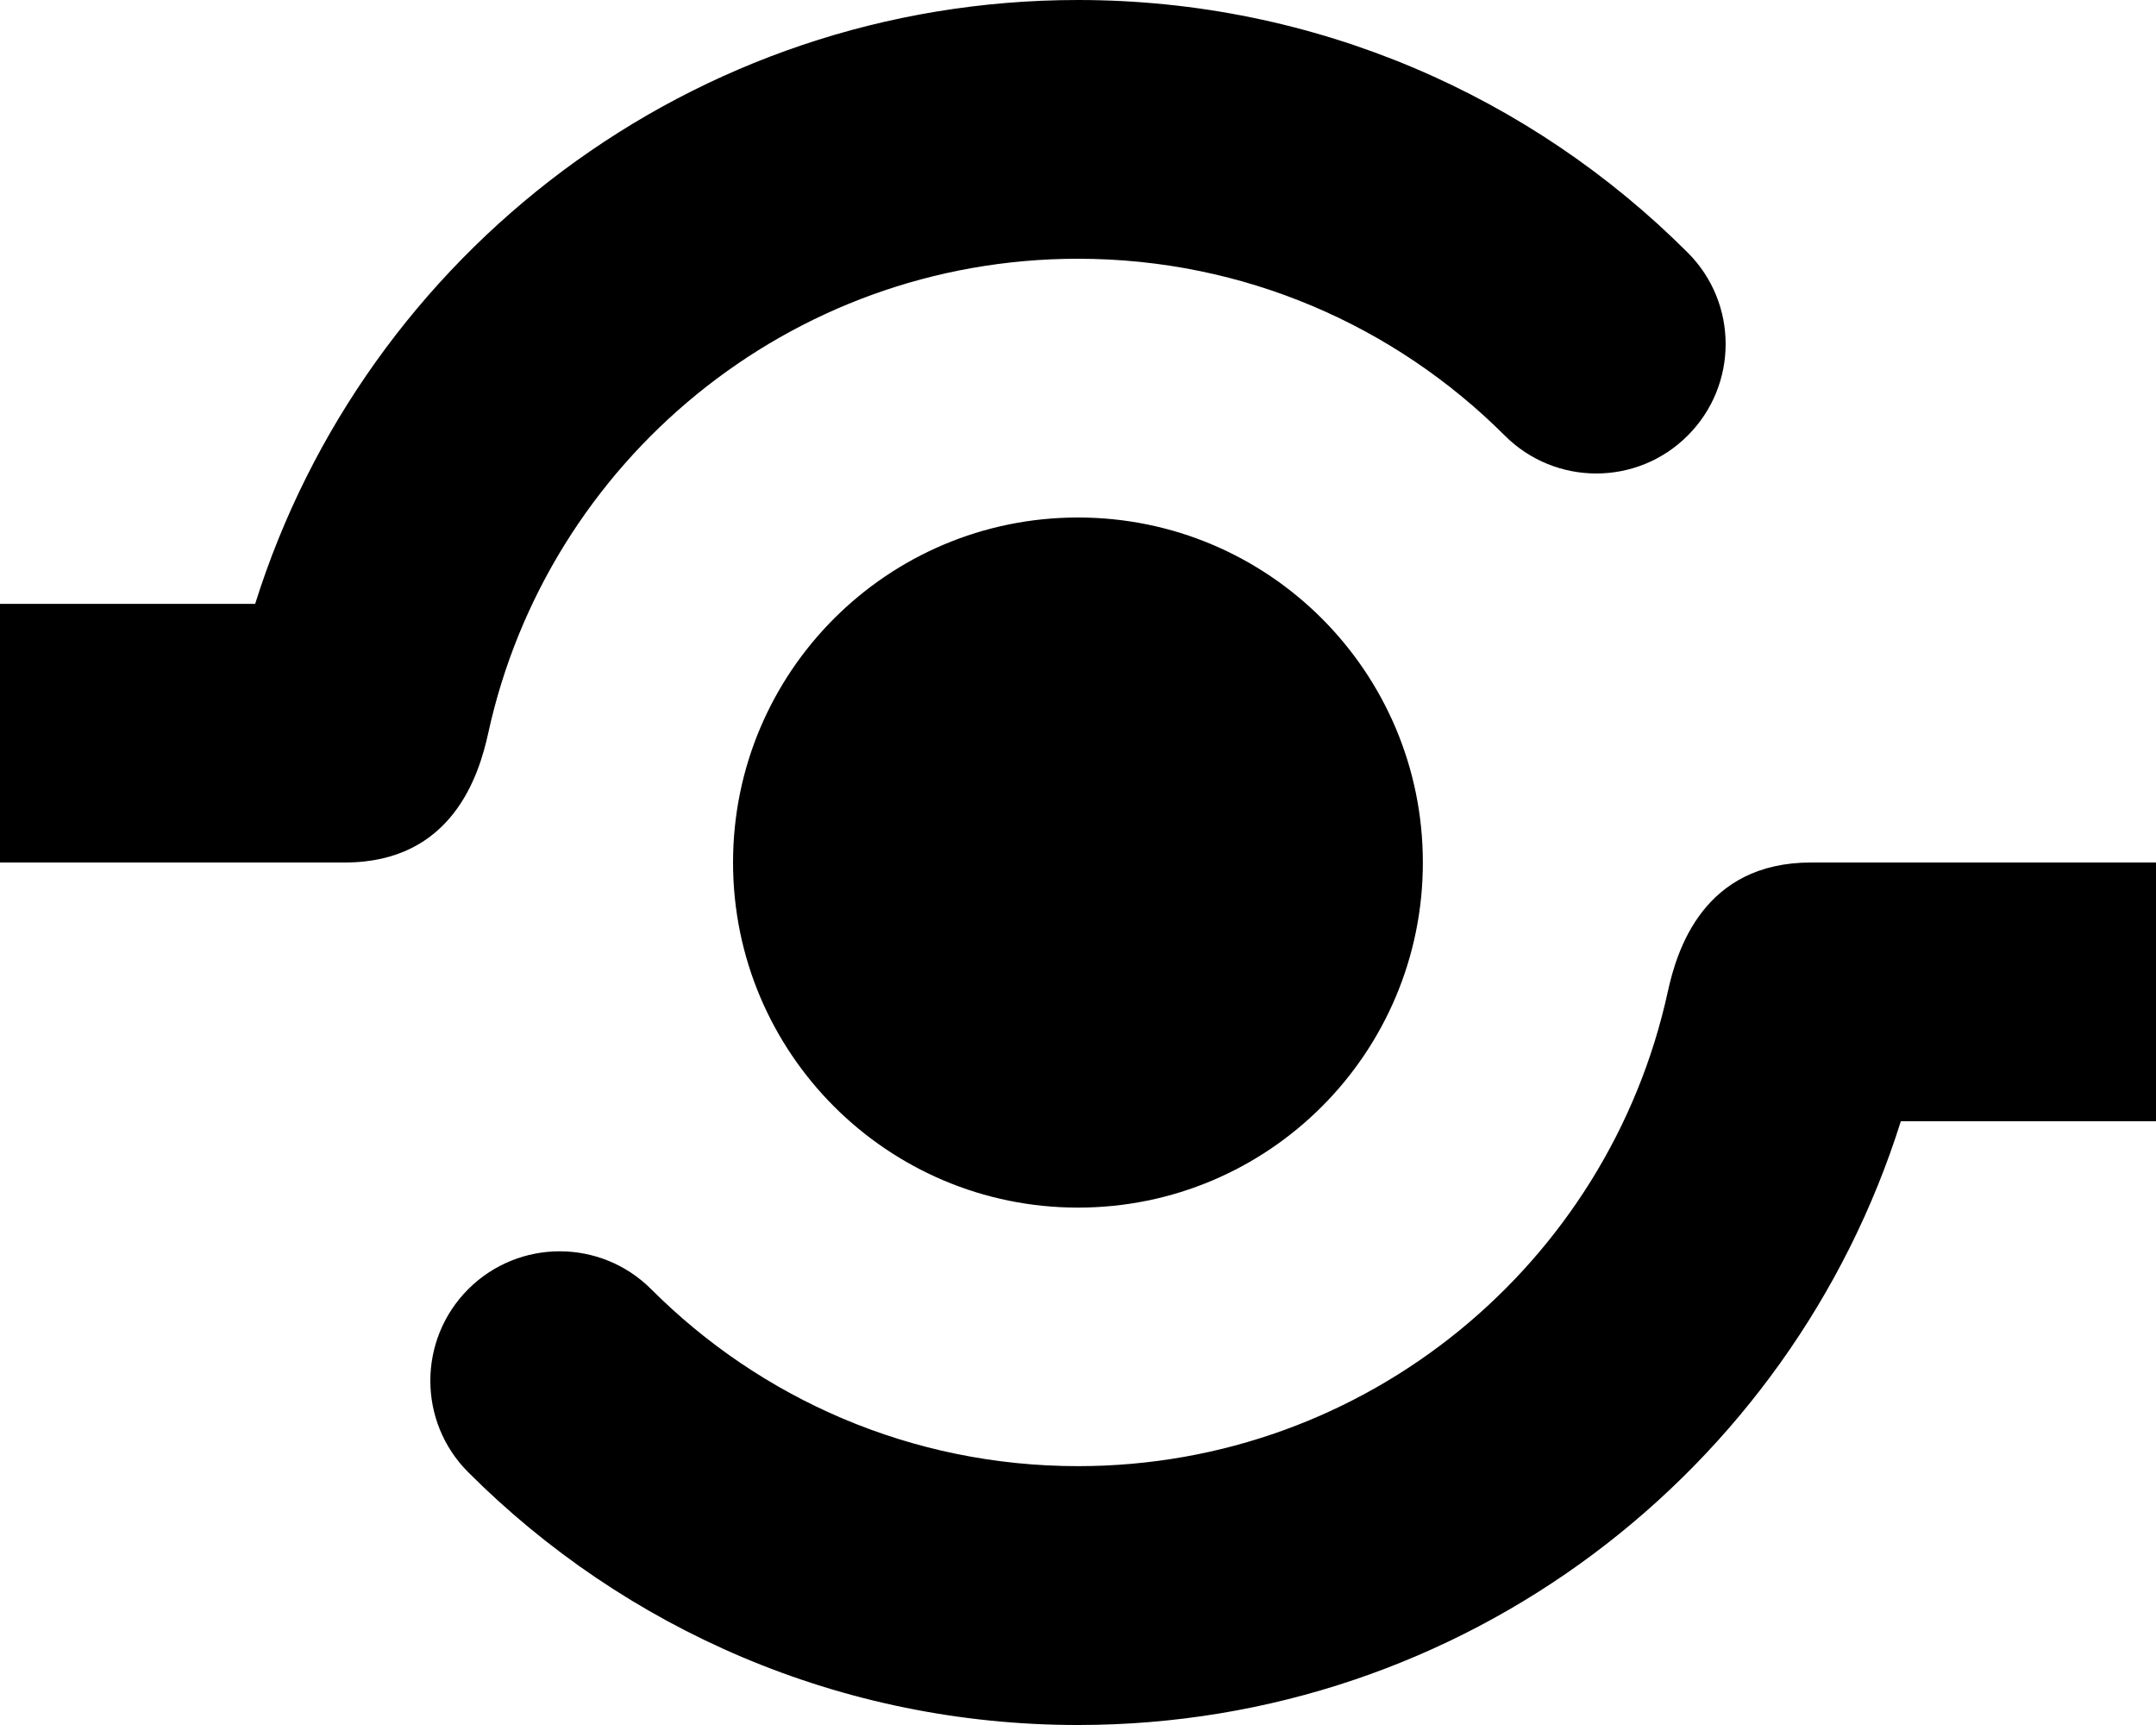 <svg xmlns="http://www.w3.org/2000/svg" viewBox="0 0 1023.999 819.2"><path d="M348.16 409.6c0 90.522 73.37 163.891 163.84 163.891 90.522 0 163.79-73.37 163.79-163.891 0-90.47-73.268-163.84-163.79-163.84S348.16 319.13 348.16 409.6zm-116.275-61.44C259.995 219.341 374.682 122.88 512 122.88c79.155 0 150.784 32.102 202.701 83.968 24.013 24.013 62.925 24.013 86.886 0 24.013-24.013 24.013-62.925 0-86.886C727.501 45.876 625.101 0 512 0 328.602 0 173.363 120.525 121.19 286.771H0V409.6h163.79c51.148 0 63.743-41.626 68.095-61.44zM860.16 409.6c-51.149 0-63.744 41.677-68.045 61.389C764.006 599.808 649.318 696.269 512 696.269c-79.206 0-150.835-32.102-202.7-84.019-24.014-24.013-62.926-24.013-86.939 0-23.962 24.013-23.962 62.925 0 86.886C296.499 773.325 398.899 819.2 511.999 819.2c183.398 0 338.586-120.627 390.81-286.72h121.19V409.6h-163.84z"/></svg>